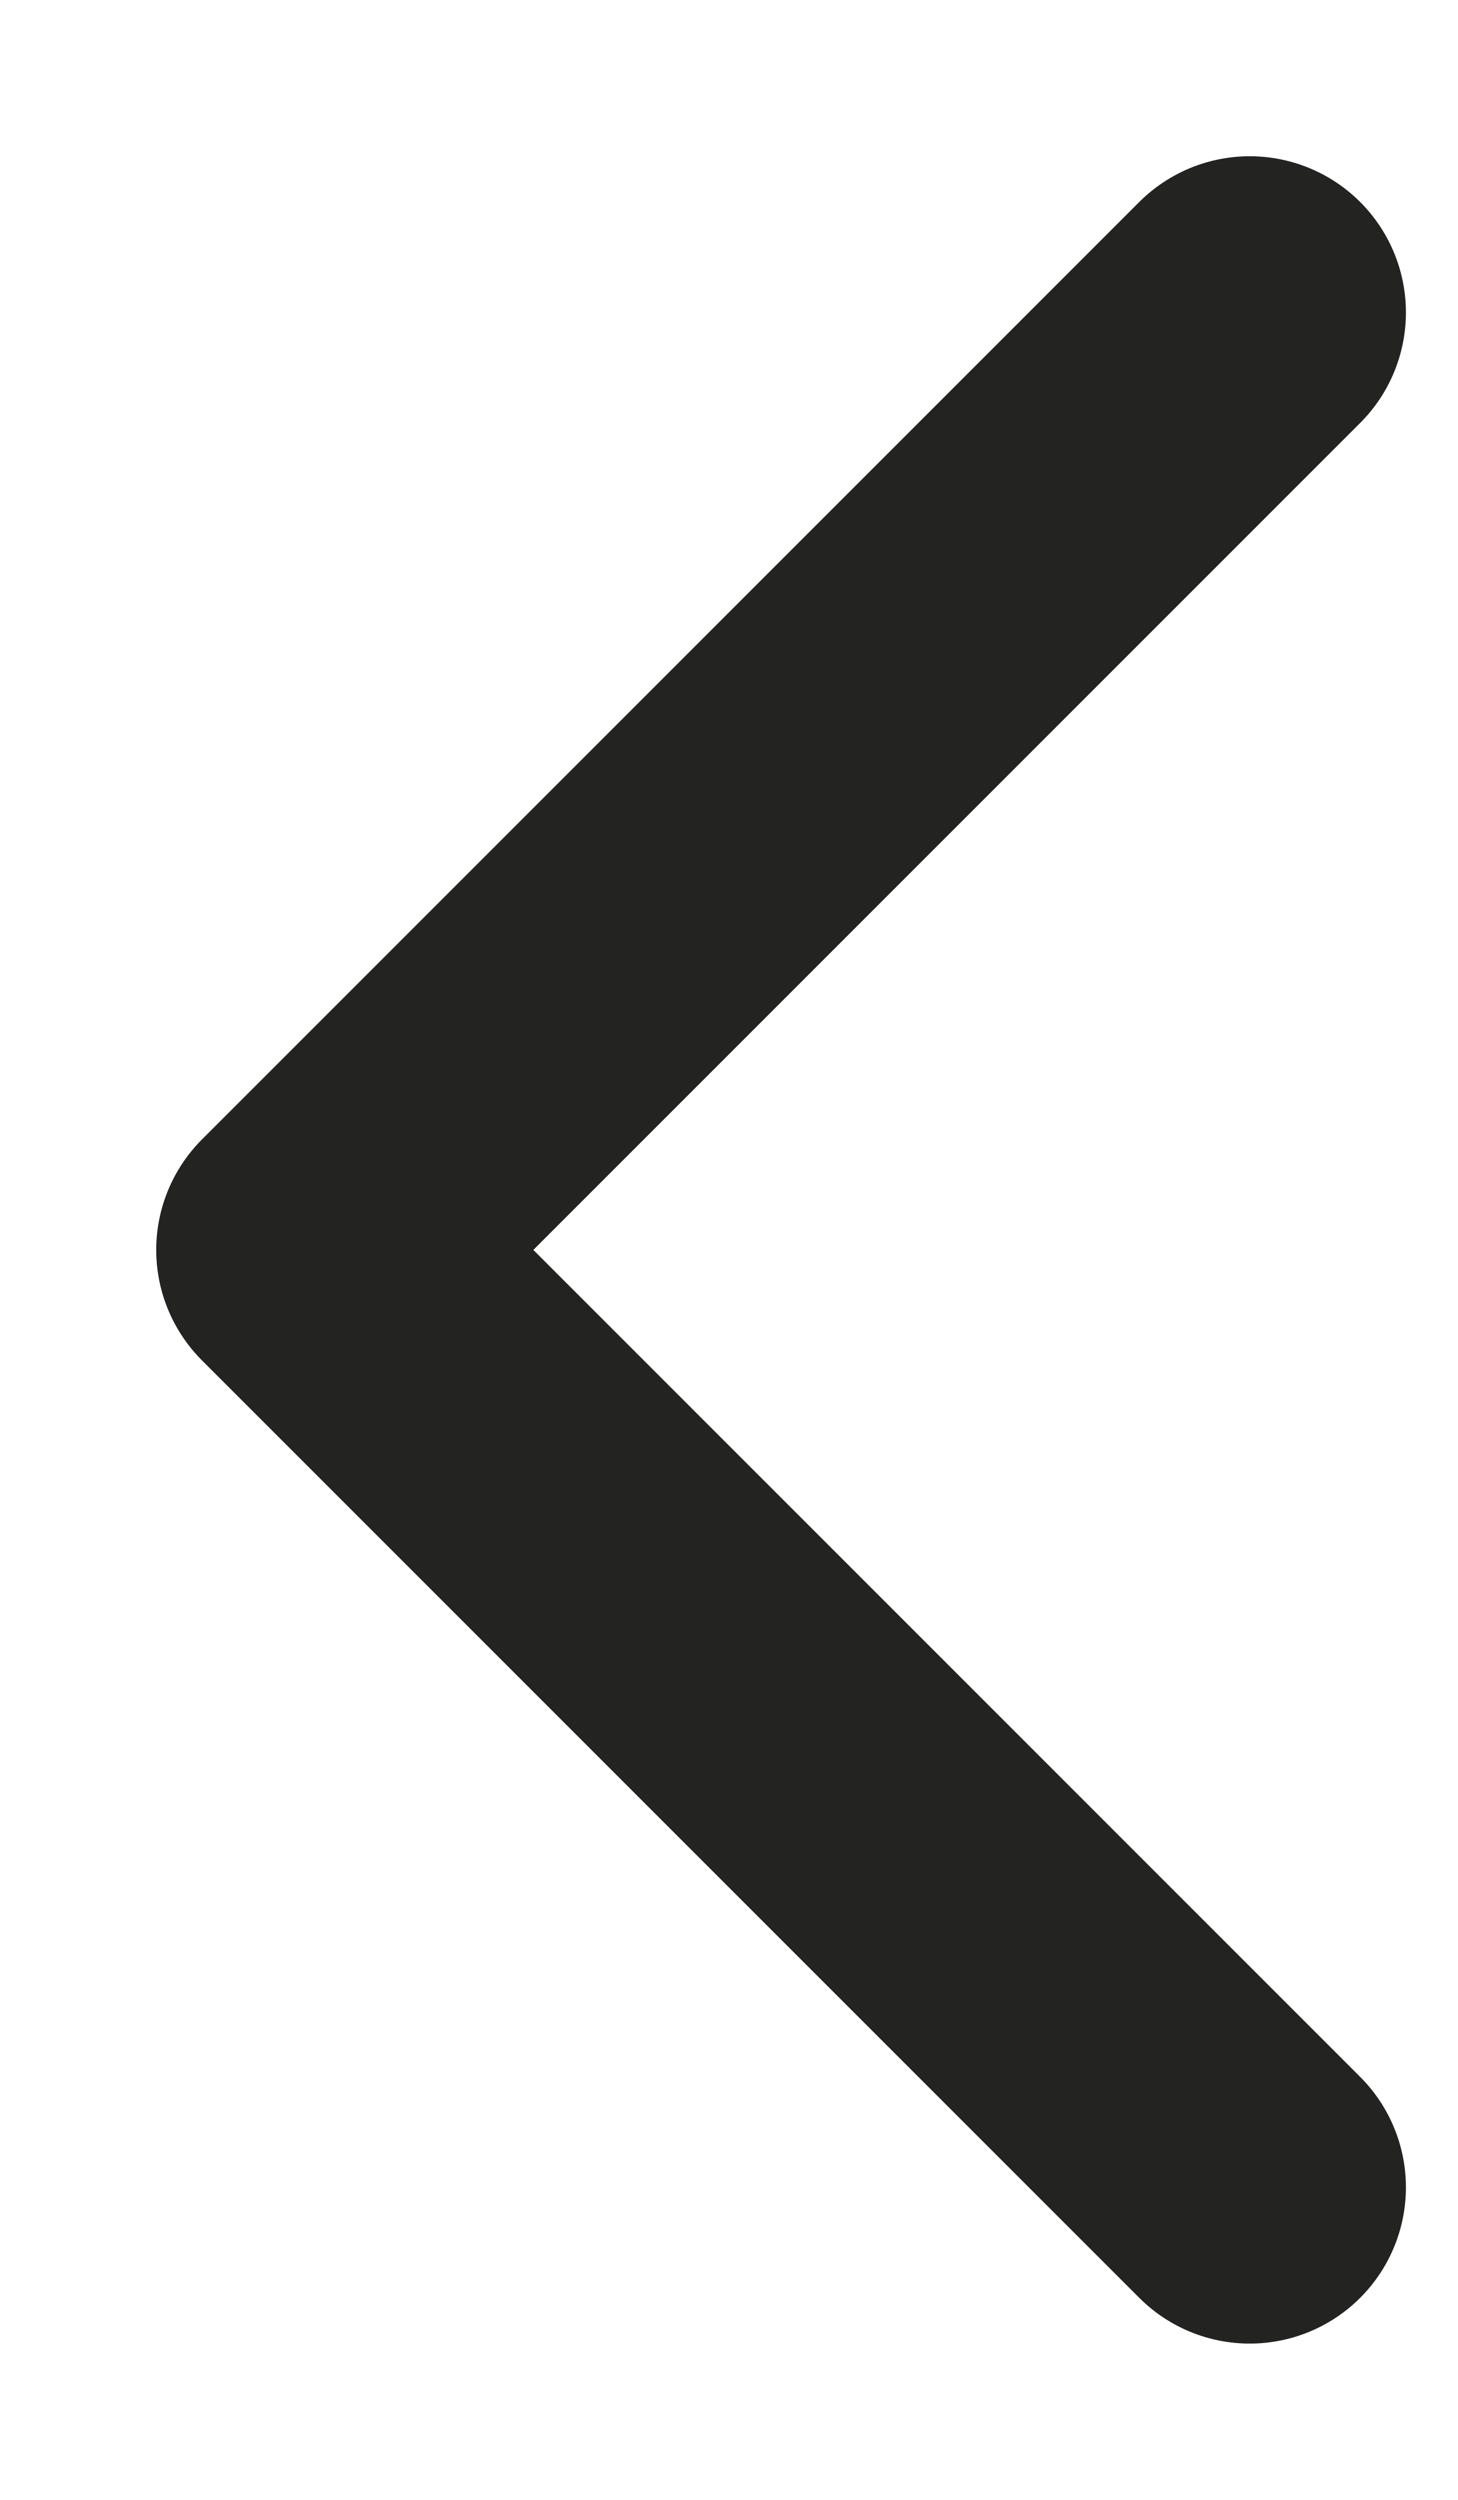 <svg width="7" height="12" viewBox="0 0 7 12" fill="none" xmlns="http://www.w3.org/2000/svg">
<path d="M6 10.5L1.5 6L6 1.5" stroke="#232321" stroke-width="1.5" stroke-linecap="round" stroke-linejoin="round"/>
</svg>
